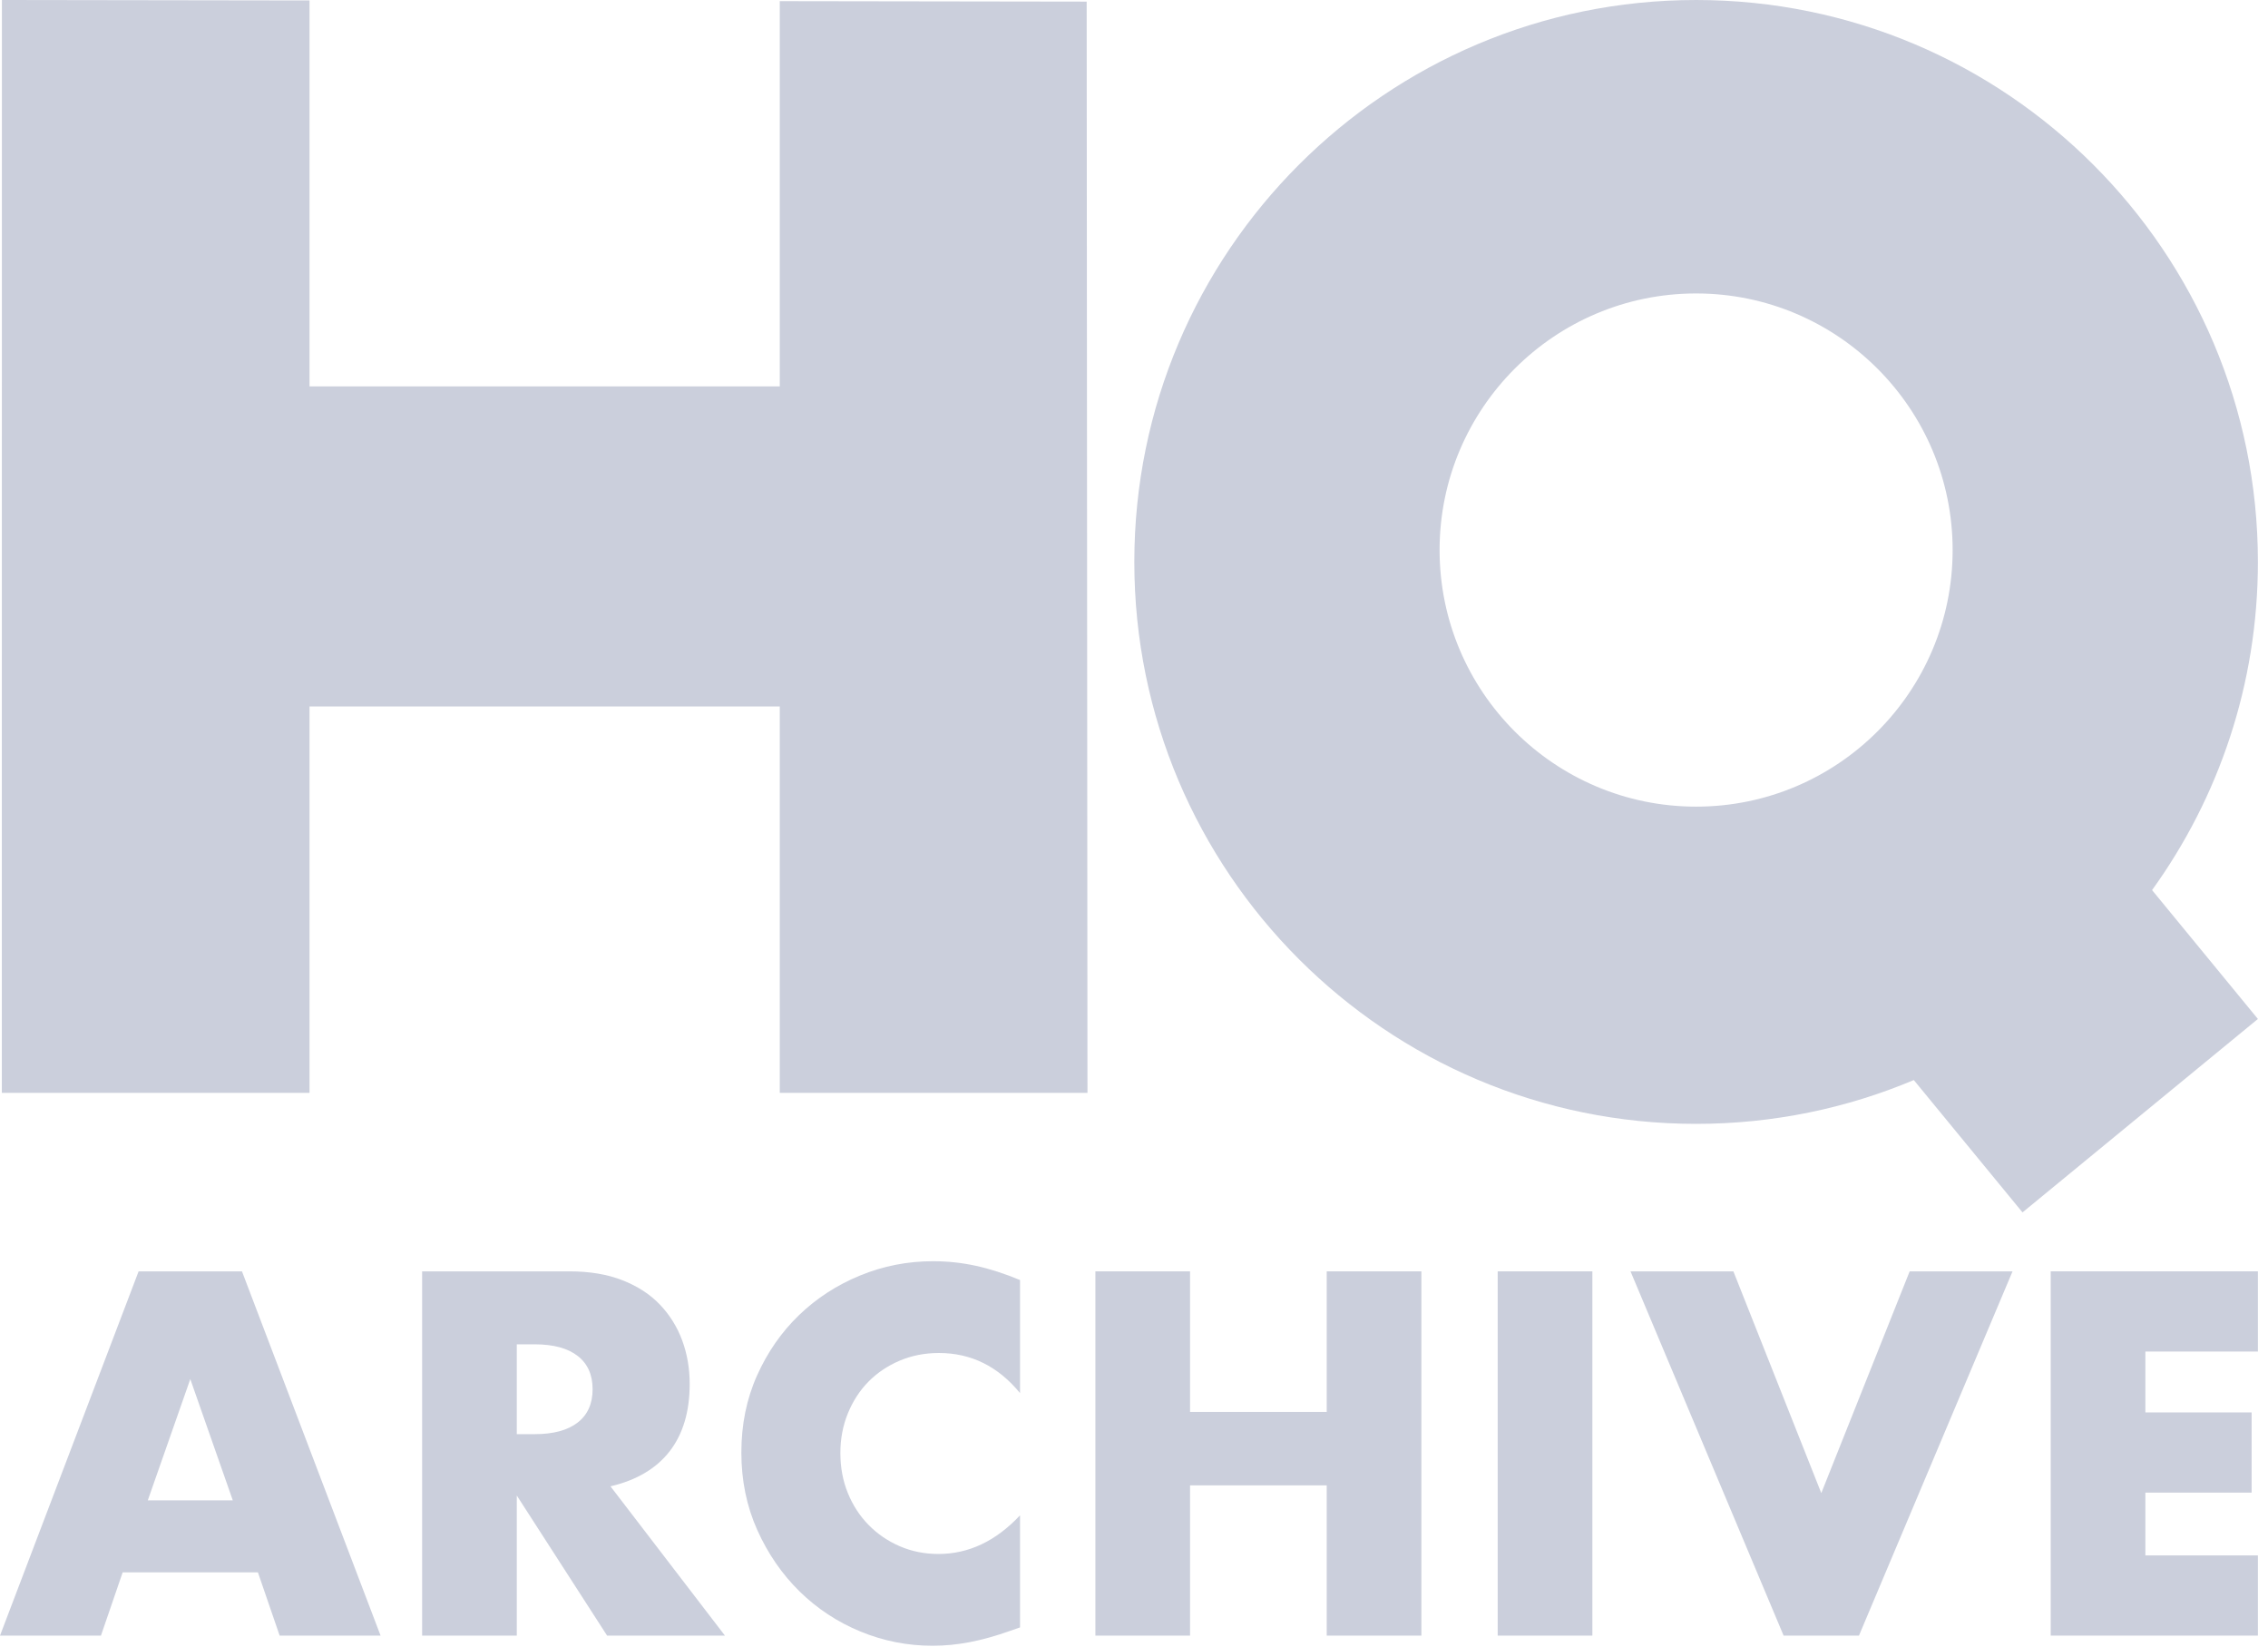 <?xml version="1.0" encoding="UTF-8" standalone="no"?><!DOCTYPE svg PUBLIC "-//W3C//DTD SVG 1.1//EN" "http://www.w3.org/Graphics/SVG/1.1/DTD/svg11.dtd"><svg width="100%" height="100%" viewBox="0 0 157 114" version="1.1" xmlns="http://www.w3.org/2000/svg" xmlns:xlink="http://www.w3.org/1999/xlink" xml:space="preserve" xmlns:serif="http://www.serif.com/" style="fill-rule:evenodd;clip-rule:evenodd;stroke-linejoin:round;stroke-miterlimit:1.414;"><g><g id="Layer7"><g><path d="M16.115,103.833l-2.942,-8.392l-2.942,8.392l5.884,0Zm1.738,4.981l-9.361,0l-1.504,4.38l-6.988,0l9.595,-25.209l7.155,0l9.595,25.209l-6.987,0l-1.505,-4.38Z" style="fill:#cbcfdc;fill-rule:nonzero;"/><path d="M35.774,99.252l1.237,0c1.292,0 2.284,-0.267 2.975,-0.802c0.691,-0.535 1.037,-1.304 1.037,-2.307c0,-1.003 -0.346,-1.772 -1.037,-2.307c-0.691,-0.535 -1.683,-0.802 -2.975,-0.802l-1.237,0l0,6.218Zm14.409,13.942l-8.157,0l-6.252,-9.696l0,9.696l-6.553,0l0,-25.209l10.197,0c1.404,0 2.63,0.206 3.677,0.619c1.048,0.412 1.912,0.975 2.592,1.688c0.679,0.713 1.192,1.538 1.538,2.474c0.345,0.936 0.518,1.939 0.518,3.009c0,1.917 -0.463,3.472 -1.388,4.664c-0.925,1.192 -2.29,2 -4.095,2.424l7.923,10.331Z" style="fill:#cbcfdc;fill-rule:nonzero;"/><path d="M70.611,96.41c-1.516,-1.85 -3.388,-2.775 -5.617,-2.775c-0.98,0 -1.889,0.179 -2.725,0.535c-0.835,0.357 -1.554,0.842 -2.156,1.455c-0.602,0.613 -1.075,1.343 -1.421,2.19c-0.345,0.846 -0.518,1.76 -0.518,2.741c0,1.003 0.173,1.928 0.518,2.775c0.346,0.847 0.825,1.583 1.438,2.207c0.613,0.624 1.332,1.114 2.156,1.471c0.825,0.356 1.716,0.535 2.675,0.535c2.095,0 3.978,-0.892 5.65,-2.675l0,7.756l-0.669,0.234c-1.003,0.357 -1.939,0.619 -2.808,0.786c-0.869,0.167 -1.727,0.251 -2.574,0.251c-1.739,0 -3.405,-0.329 -4.999,-0.986c-1.593,-0.658 -2.997,-1.583 -4.212,-2.775c-1.215,-1.193 -2.19,-2.608 -2.926,-4.246c-0.735,-1.639 -1.103,-3.427 -1.103,-5.366c0,-1.94 0.362,-3.717 1.087,-5.333c0.724,-1.616 1.694,-3.009 2.908,-4.179c1.215,-1.17 2.625,-2.084 4.23,-2.742c1.604,-0.657 3.287,-0.986 5.048,-0.986c1.003,0 1.989,0.106 2.959,0.318c0.97,0.211 1.989,0.54 3.059,0.986l0,7.823Z" style="fill:#cbcfdc;fill-rule:nonzero;"/><path d="M82.38,97.714l9.461,0l0,-9.729l6.553,0l0,25.209l-6.553,0l0,-10.398l-9.461,0l0,10.398l-6.553,0l0,-25.209l6.553,0l0,9.729Z" style="fill:#cbcfdc;fill-rule:nonzero;"/><rect x="103.677" y="87.985" width="6.553" height="25.209" style="fill:#cbcfdc;fill-rule:nonzero;"/><path d="M119.992,87.985l6.085,15.346l6.118,-15.346l7.121,0l-10.631,25.209l-5.216,0l-10.598,-25.209l7.121,0Z" style="fill:#cbcfdc;fill-rule:nonzero;"/><path d="M156.301,93.535l-7.79,0l0,4.213l7.355,0l0,5.55l-7.355,0l0,4.346l7.79,0l0,5.55l-14.343,0l0,-25.209l14.343,0l0,5.55Z" style="fill:#cbcfdc;fill-rule:nonzero;"/></g></g><g id="Layer4"><path d="M132.481,74.746c-4.635,1.953 -9.727,3.032 -15.069,3.032c-21.464,0 -38.89,-17.425 -38.89,-38.889c0,-21.463 17.426,-38.889 38.89,-38.889c21.463,0 38.889,17.426 38.889,38.889c0,8.475 -2.717,16.32 -7.326,22.711l7.326,8.918l-16.295,13.387l-7.525,-9.159Zm-15.069,-54.437c9.8,0 17.757,7.957 17.757,17.757c0,9.801 -7.957,17.758 -17.757,17.758c-9.801,0 -17.758,-7.957 -17.758,-17.758c0,-9.8 7.957,-17.757 17.758,-17.757Z" style="fill:#cbcfdc;"/></g><g id="Layer8"><path d="M21.427,0.032l0,26.709l32.552,0l0,-26.661l21.245,0.032l0.055,75.52l-21.3,0l0,-26.741l-32.552,0l0,26.741l-21.3,0l0.005,-75.632l21.295,0.032Z" style="fill:#cbcfdc;"/></g></g></svg>